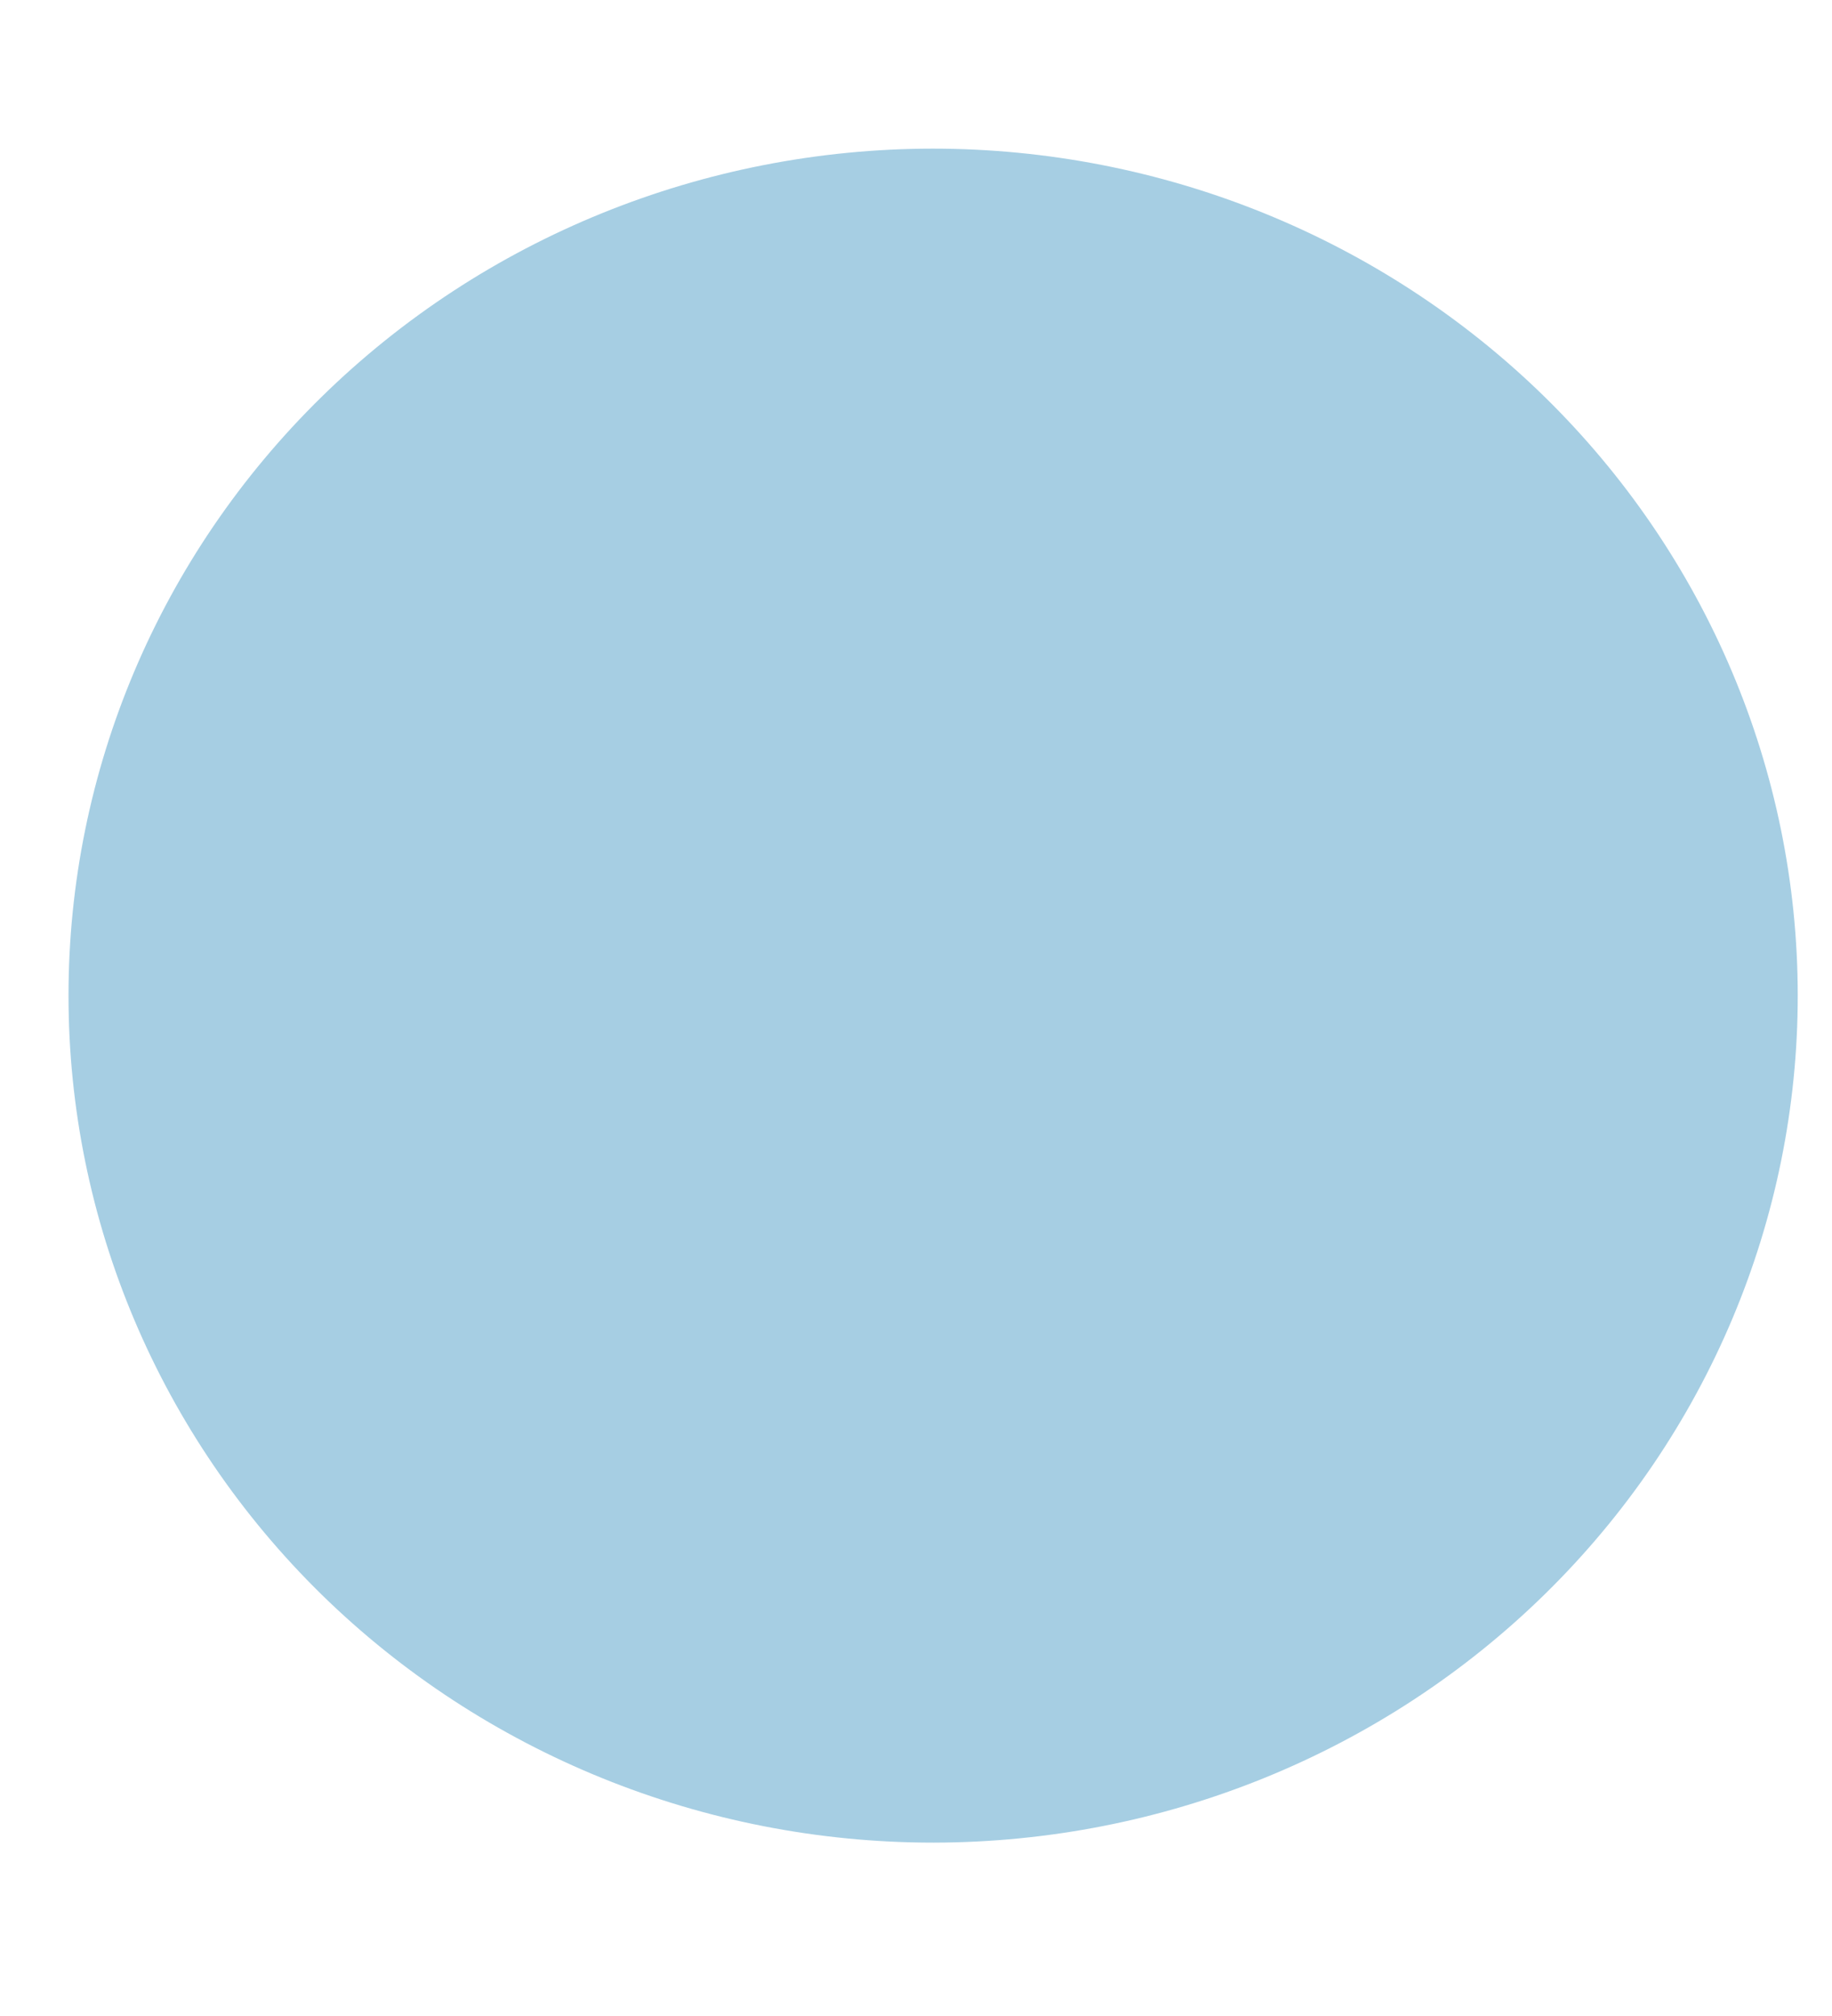 <svg width="10" height="11" viewBox="0 0 10 11" fill="none" xmlns="http://www.w3.org/2000/svg">
<path d="M5.093 10.054C3.842 10.054 2.641 9.567 1.756 8.701C0.871 7.834 0.374 6.659 0.374 5.434C0.373 4.208 0.87 3.033 1.755 2.166C2.639 1.299 3.839 0.812 5.091 0.811C6.343 0.811 7.543 1.297 8.429 2.163C9.314 3.029 9.812 4.204 9.813 5.429C9.814 6.654 9.318 7.83 8.434 8.697C7.549 9.565 6.35 10.052 5.098 10.054L5.093 10.054Z" fill="#A6CEE3"/>
</svg>
